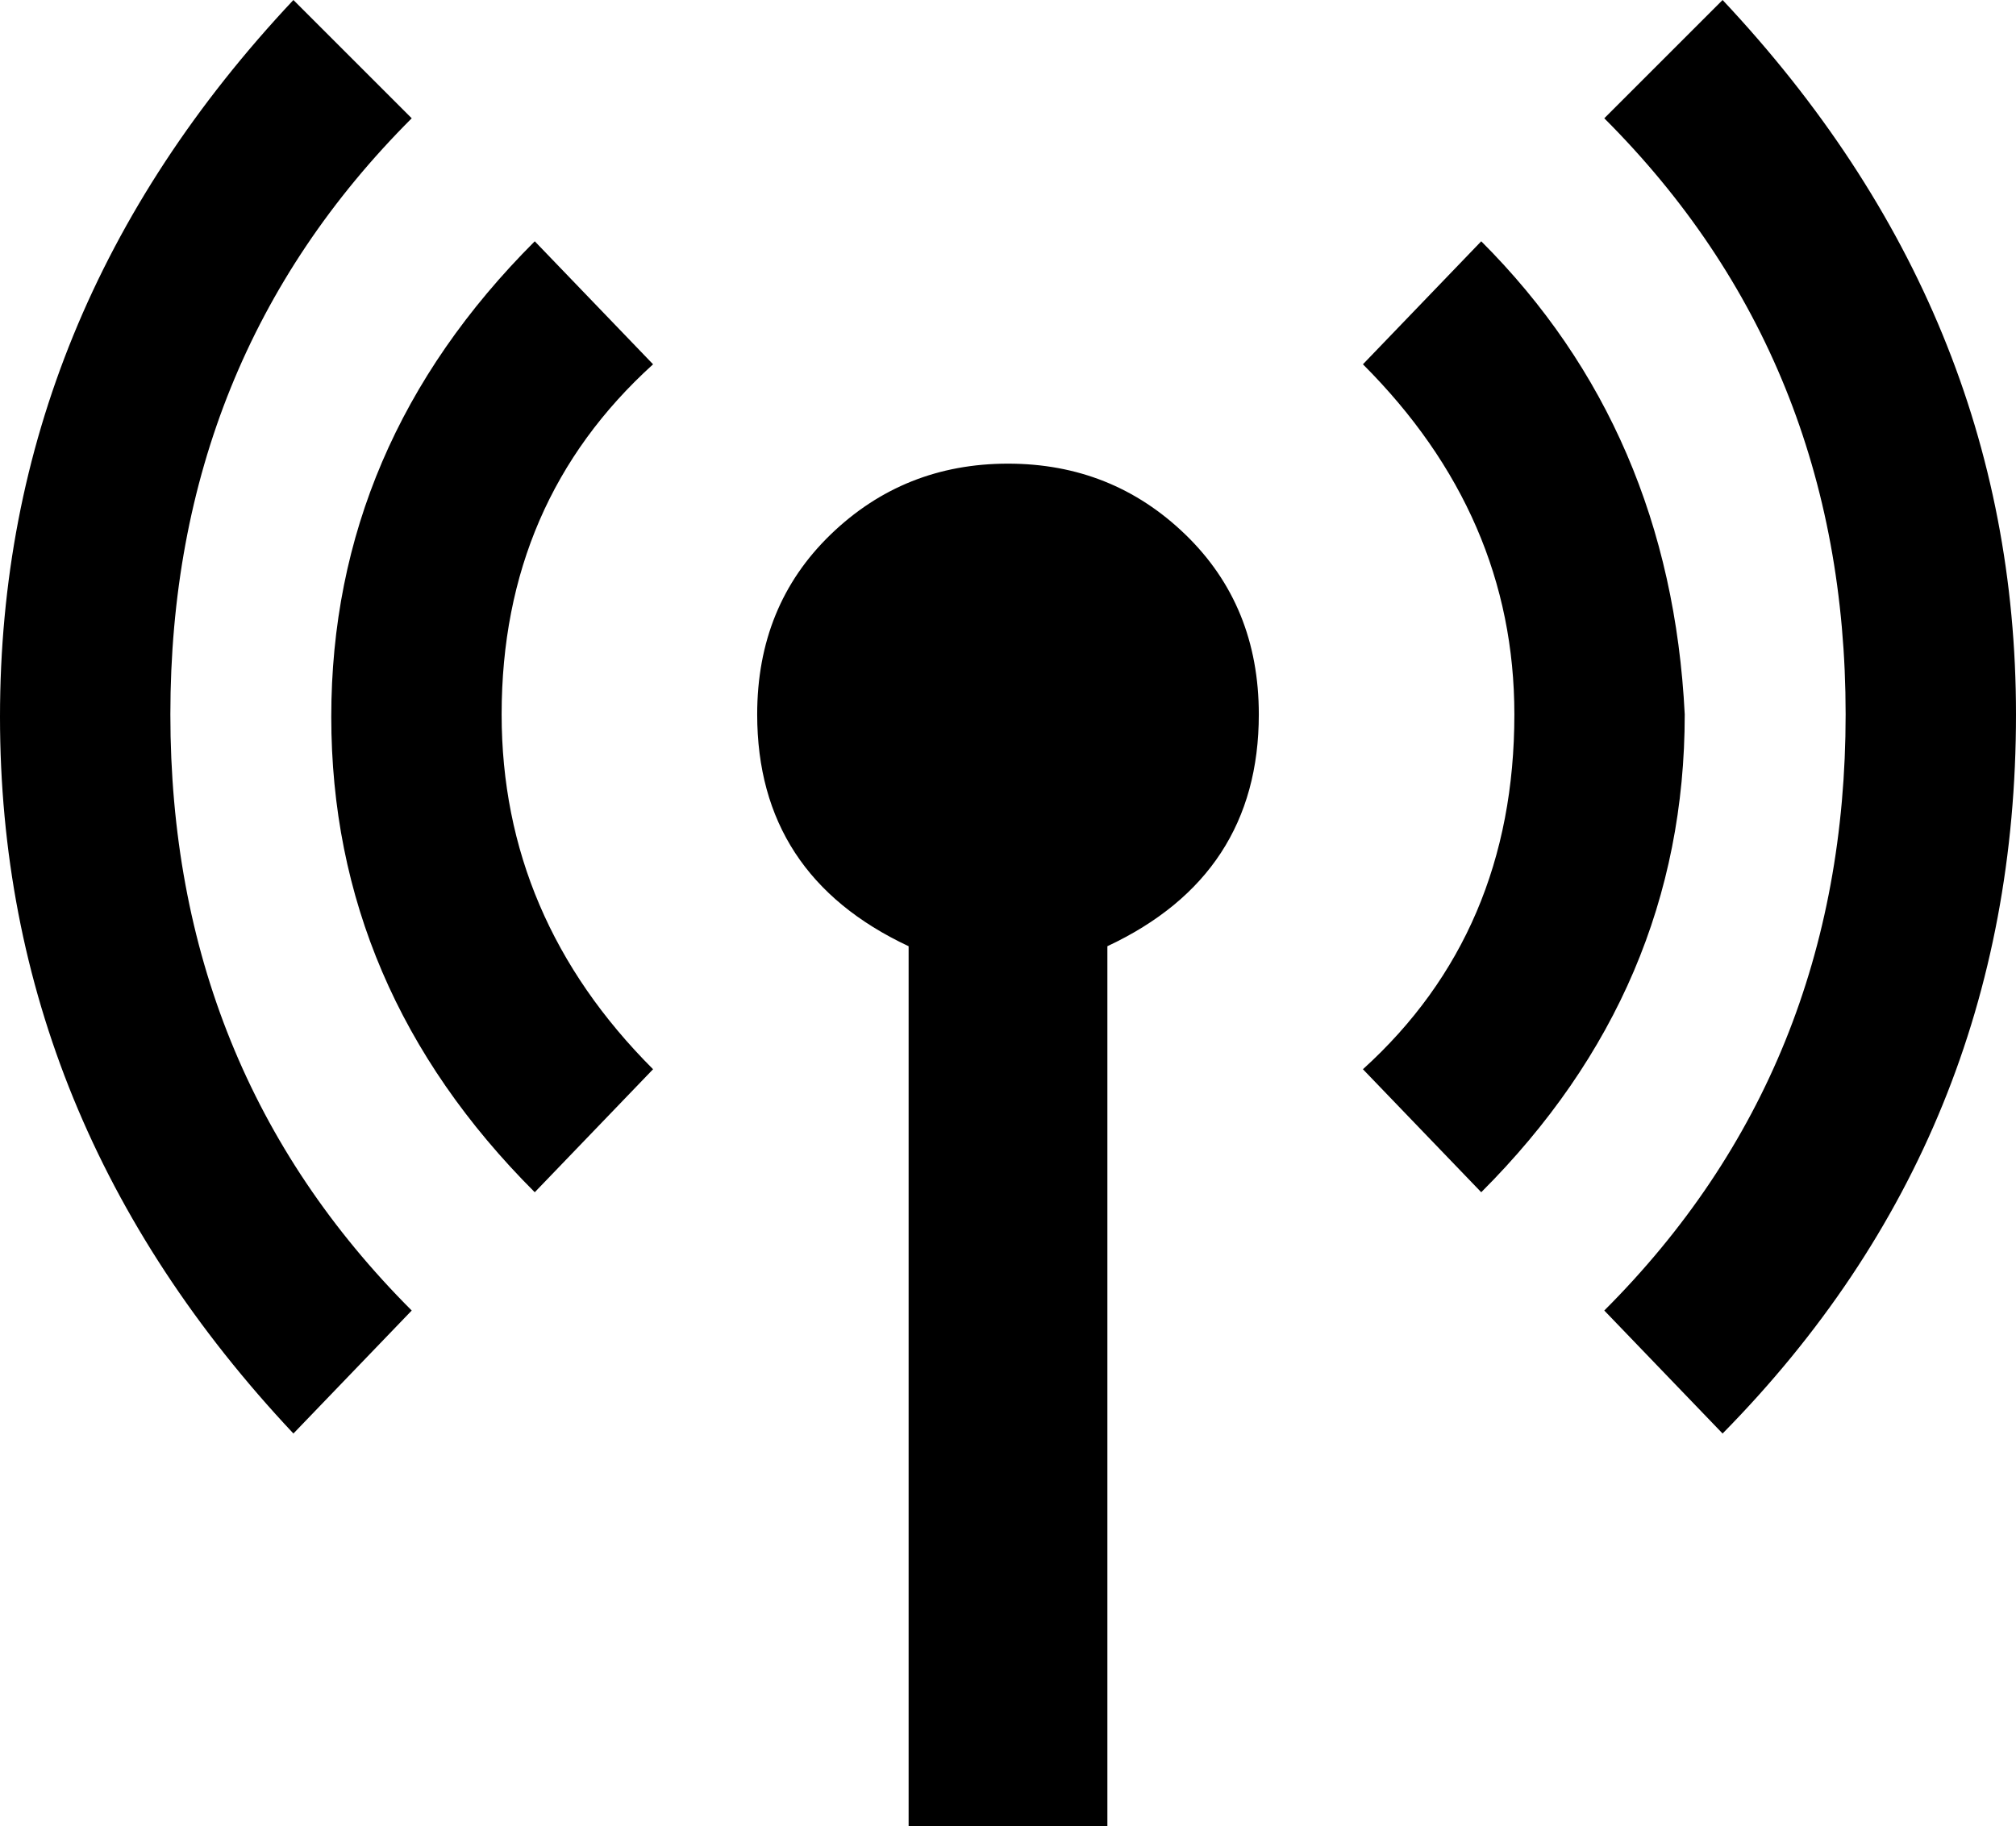 <svg xmlns="http://www.w3.org/2000/svg" viewBox="43 0 426 386">
      <g transform="scale(1 -1) translate(0 -386)">
        <path d="M256 288Q278 288 293.5 273.0Q309 258 309 235Q309 201 277 186V0H235V186Q203 201 203 235Q203 258 218.5 273.0Q234 288 256 288ZM356 335Q396 295 399 235Q399 177 356 134L331 160Q363 189 363 235Q363 277 331 309ZM130 361Q79 310 79.0 235.0Q79 160 130 109L105 83Q43 149 43.0 234.5Q43 320 105 386ZM407 386Q469 320 469 235Q469 146 407 83L382 109Q433 160 433.0 235.0Q433 310 382 361ZM156 335 181 309Q149 280 149 235Q149 192 181 160L156 134Q113 177 113.0 234.5Q113 292 156 335Z" />
      </g>
    </svg>